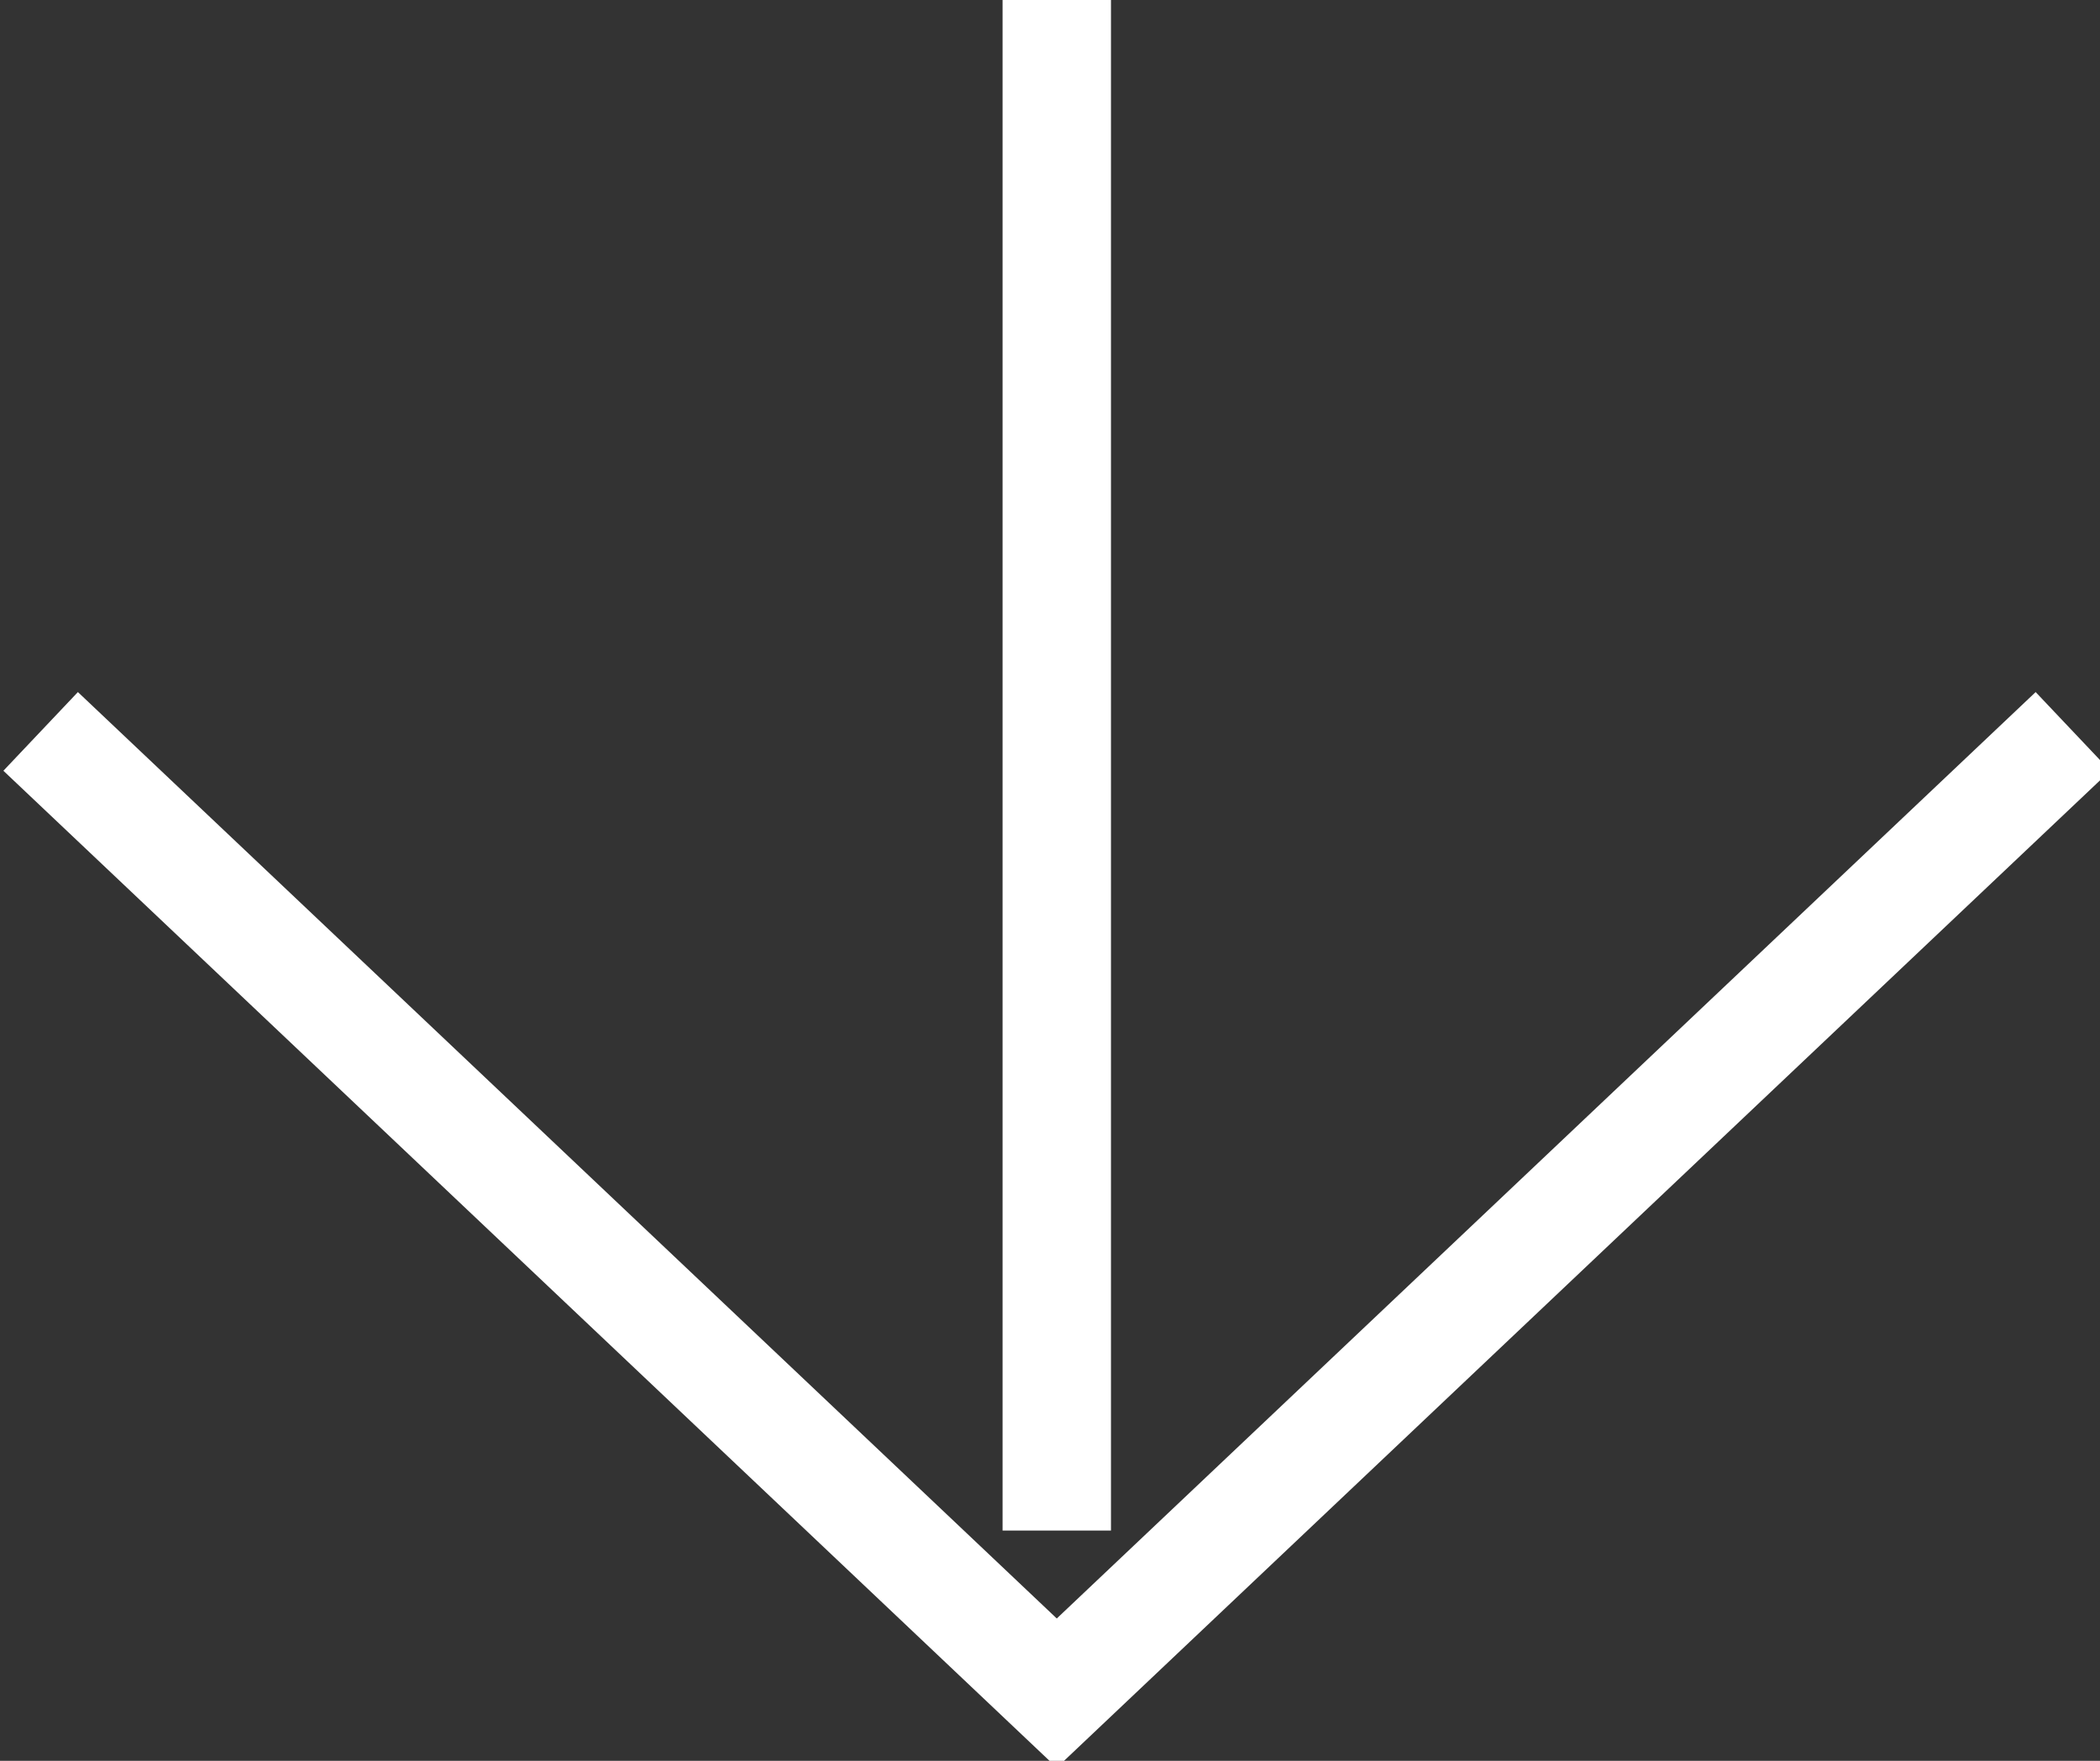 <?xml version="1.0" encoding="UTF-8"?>
<svg id="uuid-b015e687-7b82-4265-94df-ef0f1f161121" data-name="Layer 2" xmlns="http://www.w3.org/2000/svg" width="15.5" height="13" viewBox="0 0 15.5 13">
  <rect x="0" y="0" width="15.5" height="13" fill="#333333" stroke="none"/>
  <defs>
    <style>
      .uuid-c8e883cb-8d1a-4958-9f66-d48c3321e98a {
        fill: none;
        stroke: #fff;
        stroke-miterlimit: 10;
        stroke-width: .8px;
      }
    </style>
  </defs>
  <g id="uuid-0145709d-b4e1-4d6e-8230-e6cf8962956b" data-name="Capa 1">
    <g>
      <line class="uuid-c8e883cb-8d1a-4958-9f66-d48c3321e98a" x1="7.8" y1="0" x2="7.8" y2="11.3"/>
      <polyline class="uuid-c8e883cb-8d1a-4958-9f66-d48c3321e98a" points="15.3 5.4 7.8 12.5 .3 5.4"/>
    </g>
  </g>
</svg>